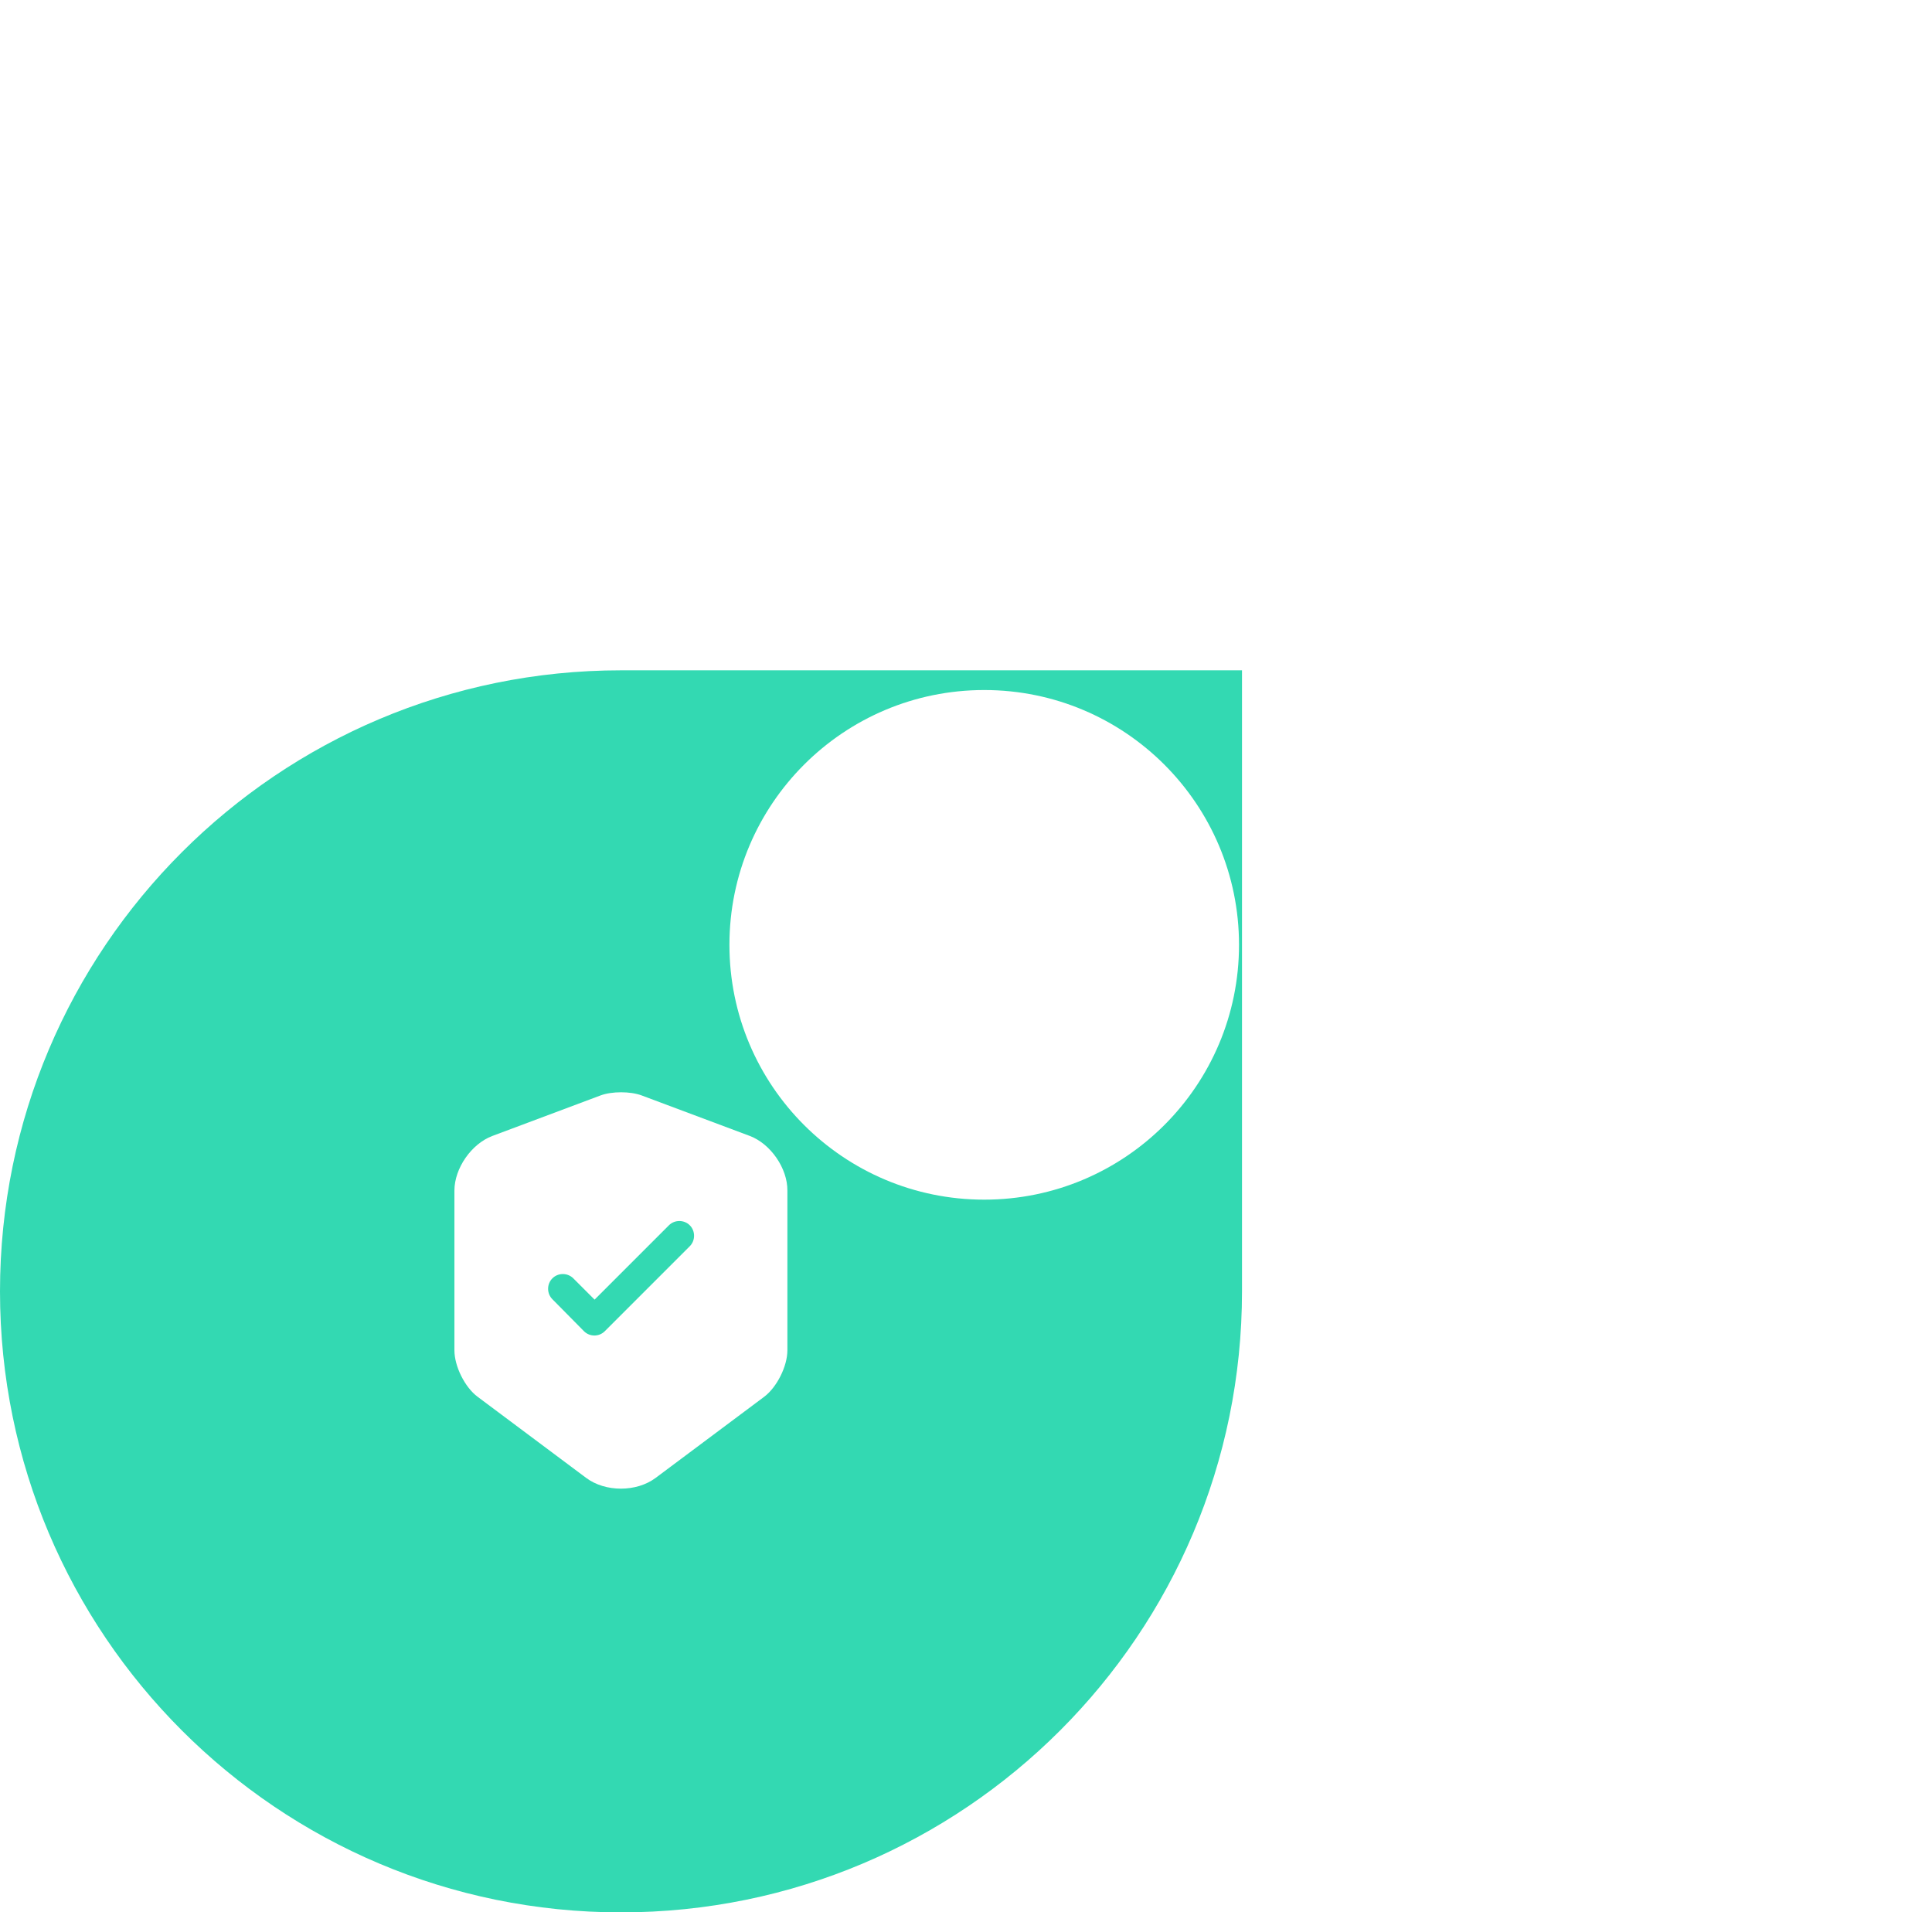 <svg width="196" height="194" viewBox="0 0 196 194" fill="none" xmlns="http://www.w3.org/2000/svg">
<path d="M0 131C0 96.206 28.206 68 63 68H126V131C126 165.794 97.794 194 63 194C28.206 194 0 165.794 0 131Z" fill="#33D9B2"/>
<path d="M76.08 115.24L65.08 111.12C63.94 110.7 62.08 110.7 60.94 111.12L49.94 115.24C47.82 116.04 46.1 118.52 46.1 120.78V136.98C46.1 138.6 47.16 140.74 48.46 141.7L59.46 149.92C61.4 151.38 64.58 151.38 66.52 149.92L77.52 141.7C78.82 140.72 79.88 138.6 79.88 136.98V120.78C79.9 118.52 78.18 116.04 76.08 115.24ZM69.96 126.44L61.36 135.04C61.06 135.34 60.68 135.48 60.3 135.48C59.92 135.48 59.54 135.34 59.24 135.04L56.04 131.8C55.46 131.22 55.46 130.26 56.04 129.68C56.62 129.1 57.58 129.1 58.16 129.68L60.32 131.84L67.86 124.3C68.44 123.72 69.4 123.72 69.98 124.3C70.56 124.88 70.56 125.86 69.96 126.44Z" fill="white"/>
<g filter="url(#filter0_f_120_5)">
<circle cx="99.849" cy="95.849" r="25.849" fill="white"/>
</g>
<defs>
<filter id="filter0_f_120_5" x="4" y="0" width="191.698" height="191.698" filterUnits="userSpaceOnUse" color-interpolation-filters="sRGB">
<feFlood flood-opacity="0" result="BackgroundImageFix"/>
<feBlend mode="normal" in="SourceGraphic" in2="BackgroundImageFix" result="shape"/>
<feGaussianBlur stdDeviation="35" result="effect1_foregroundBlur_120_5"/>
</filter>
</defs>
</svg>
